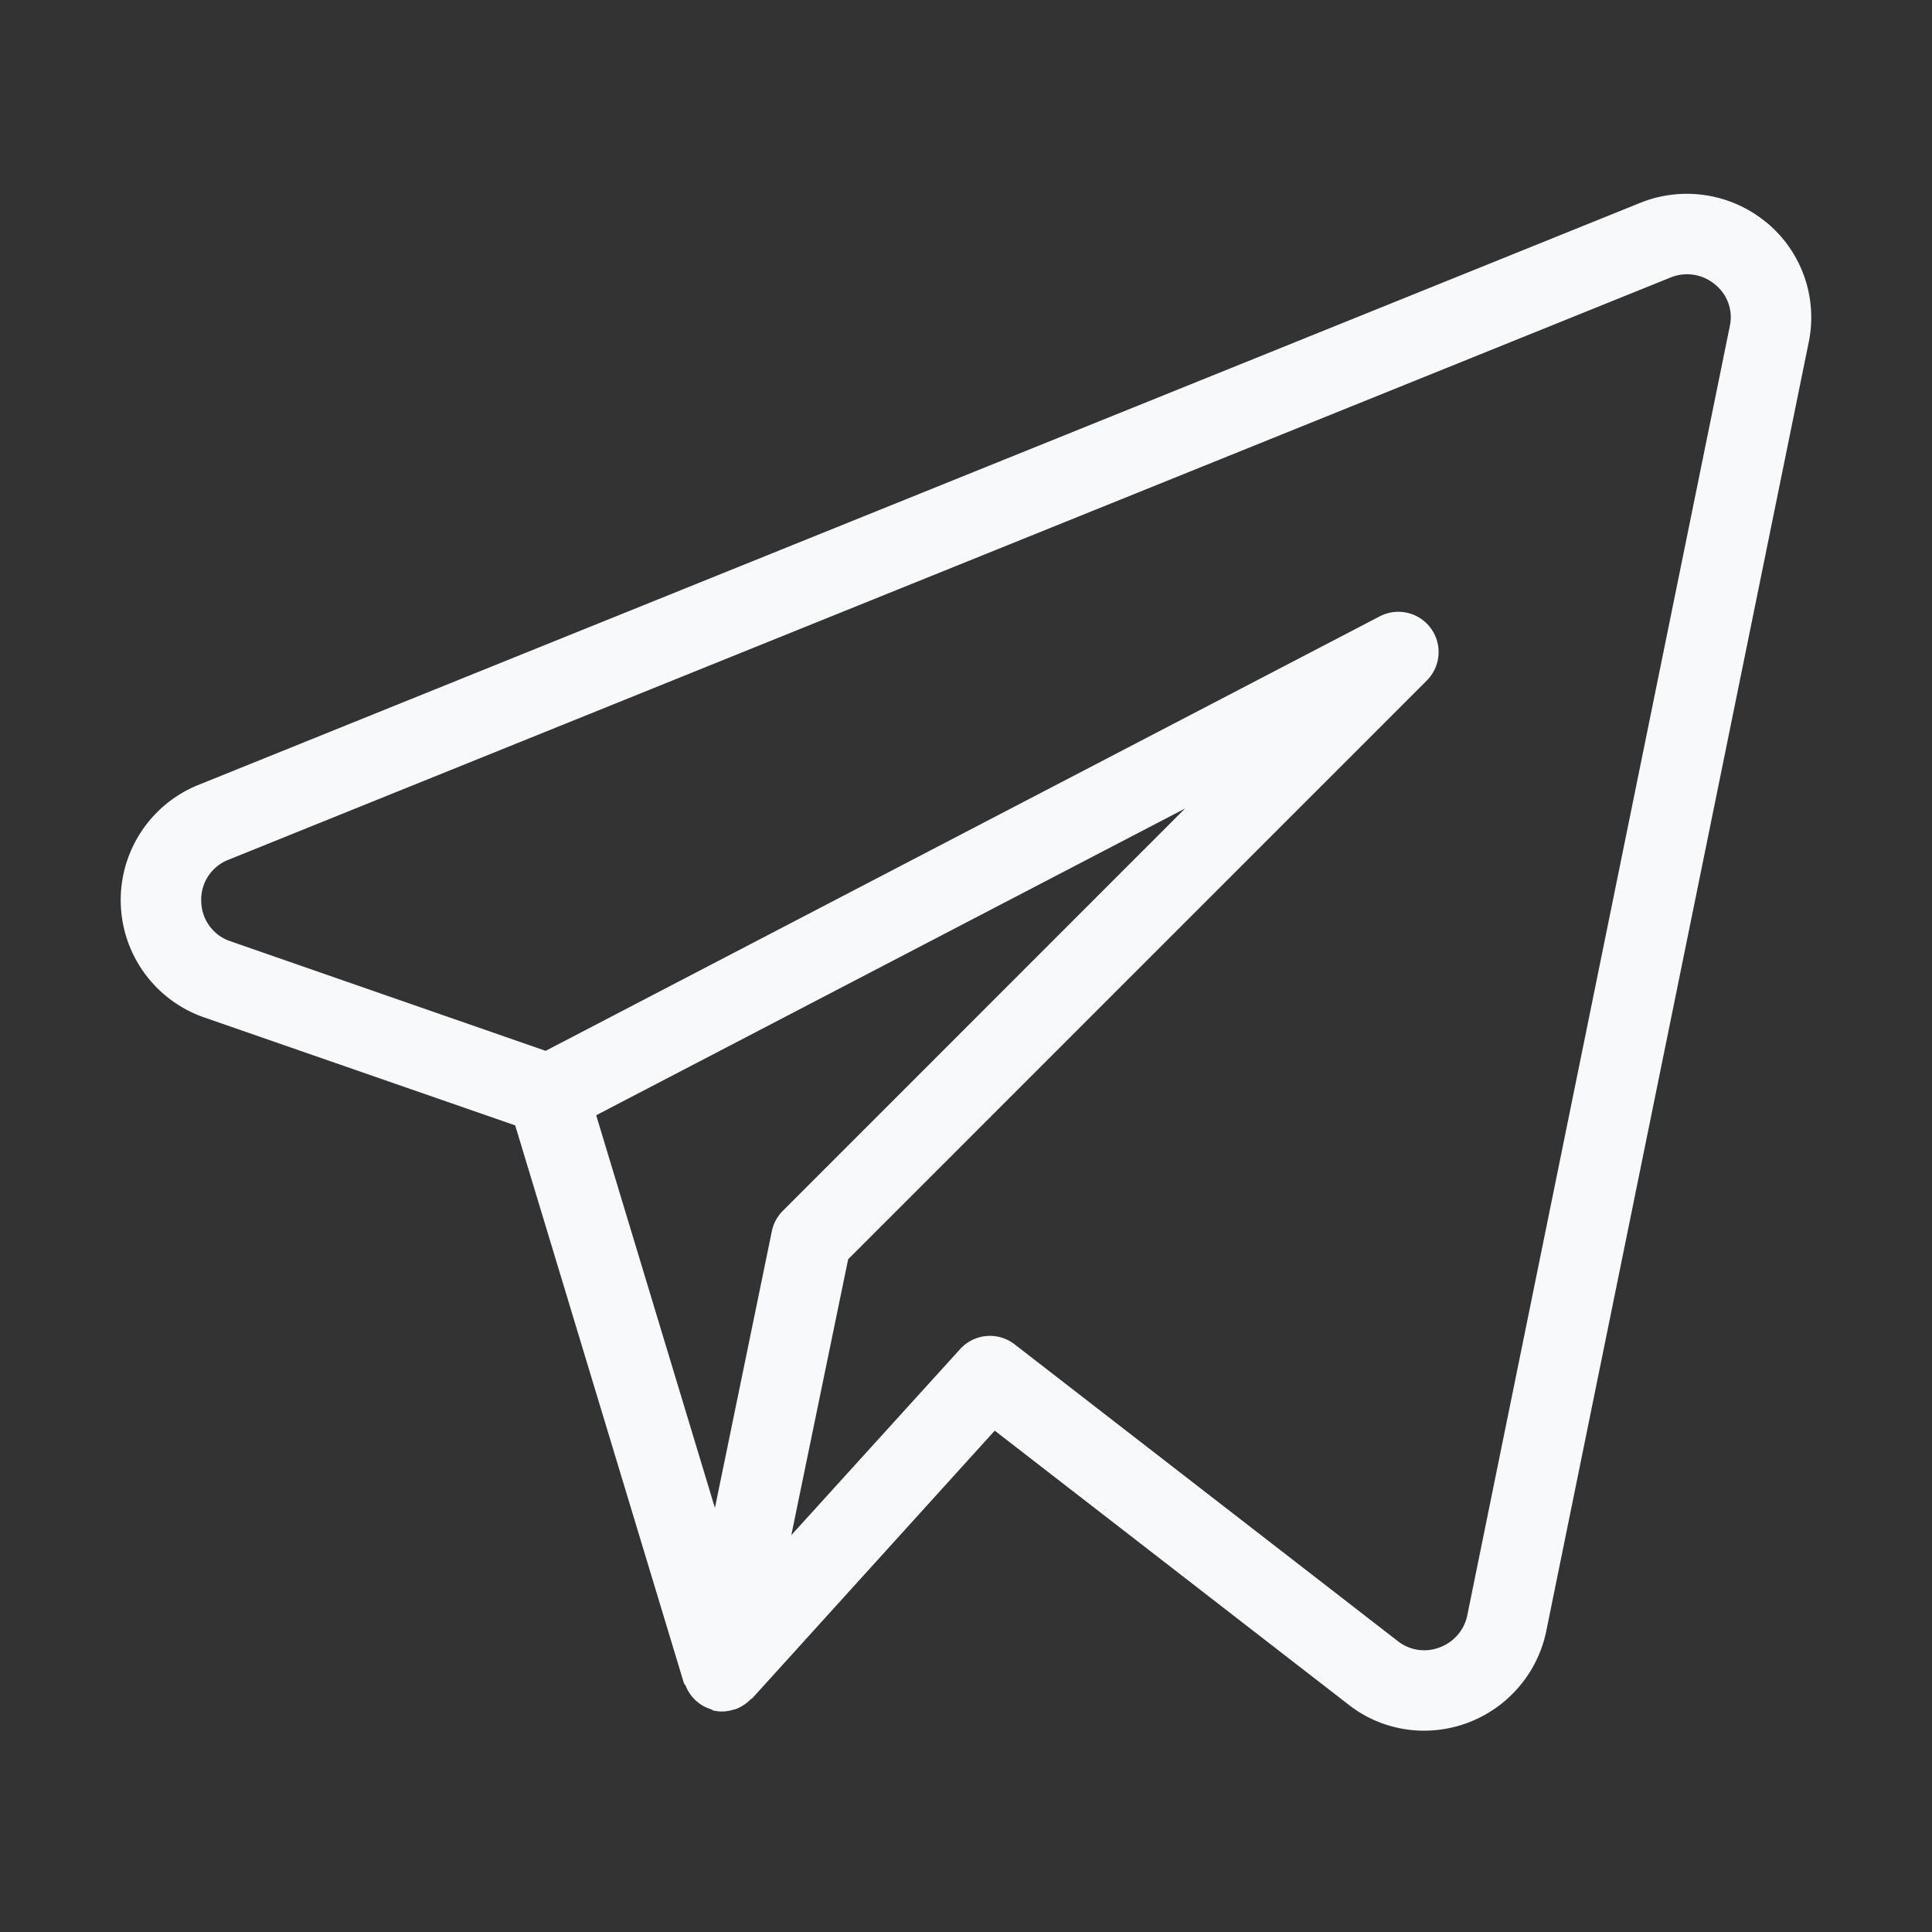 <svg xmlns="http://www.w3.org/2000/svg" width="24" height="24" viewBox="0 0 24 24"><rect x="0" y="0" width="24" height="24" fill="#333333" stroke="none"/><path fill="#f7f9fb" d="M21.945 2.765a1.55 1.55 0 0 0-1.572-.244L2.456 9.754a1.543 1.543 0 0 0 .078 2.884L6.4 13.98l2.095 6.926c.004.014.017.023.023.036a.5.5 0 0 0 .093.15a.5.5 0 0 0 .226.143c.01.004.017.013.027.015h.006l.003.001a.45.45 0 0 0 .233-.012l.025-.005a.5.5 0 0 0 .191-.122c.006-.007.016-.008.022-.014l3.013-3.326l4.397 3.405c.267.209.596.322.935.322c.734 0 1.367-.514 1.518-1.231L22.469 4.25a1.53 1.53 0 0 0-.524-1.486M9.588 15.295l-.707 3.437l-1.475-4.878l7.315-3.81l-4.997 4.998a.5.5 0 0 0-.136.253m8.639 4.772a.54.54 0 0 1-.347.399a.53.53 0 0 1-.514-.078l-4.763-3.689a.5.5 0 0 0-.676.06L9.83 19.07l.706-3.427l7.189-7.19a.5.5 0 0 0-.584-.797L6.778 13.054l-3.917-1.362A.53.53 0 0 1 2.5 11.2a.53.53 0 0 1 .334-.518l17.914-7.233a.54.54 0 0 1 .558.086a.52.52 0 0 1 .182.518z"/></svg>